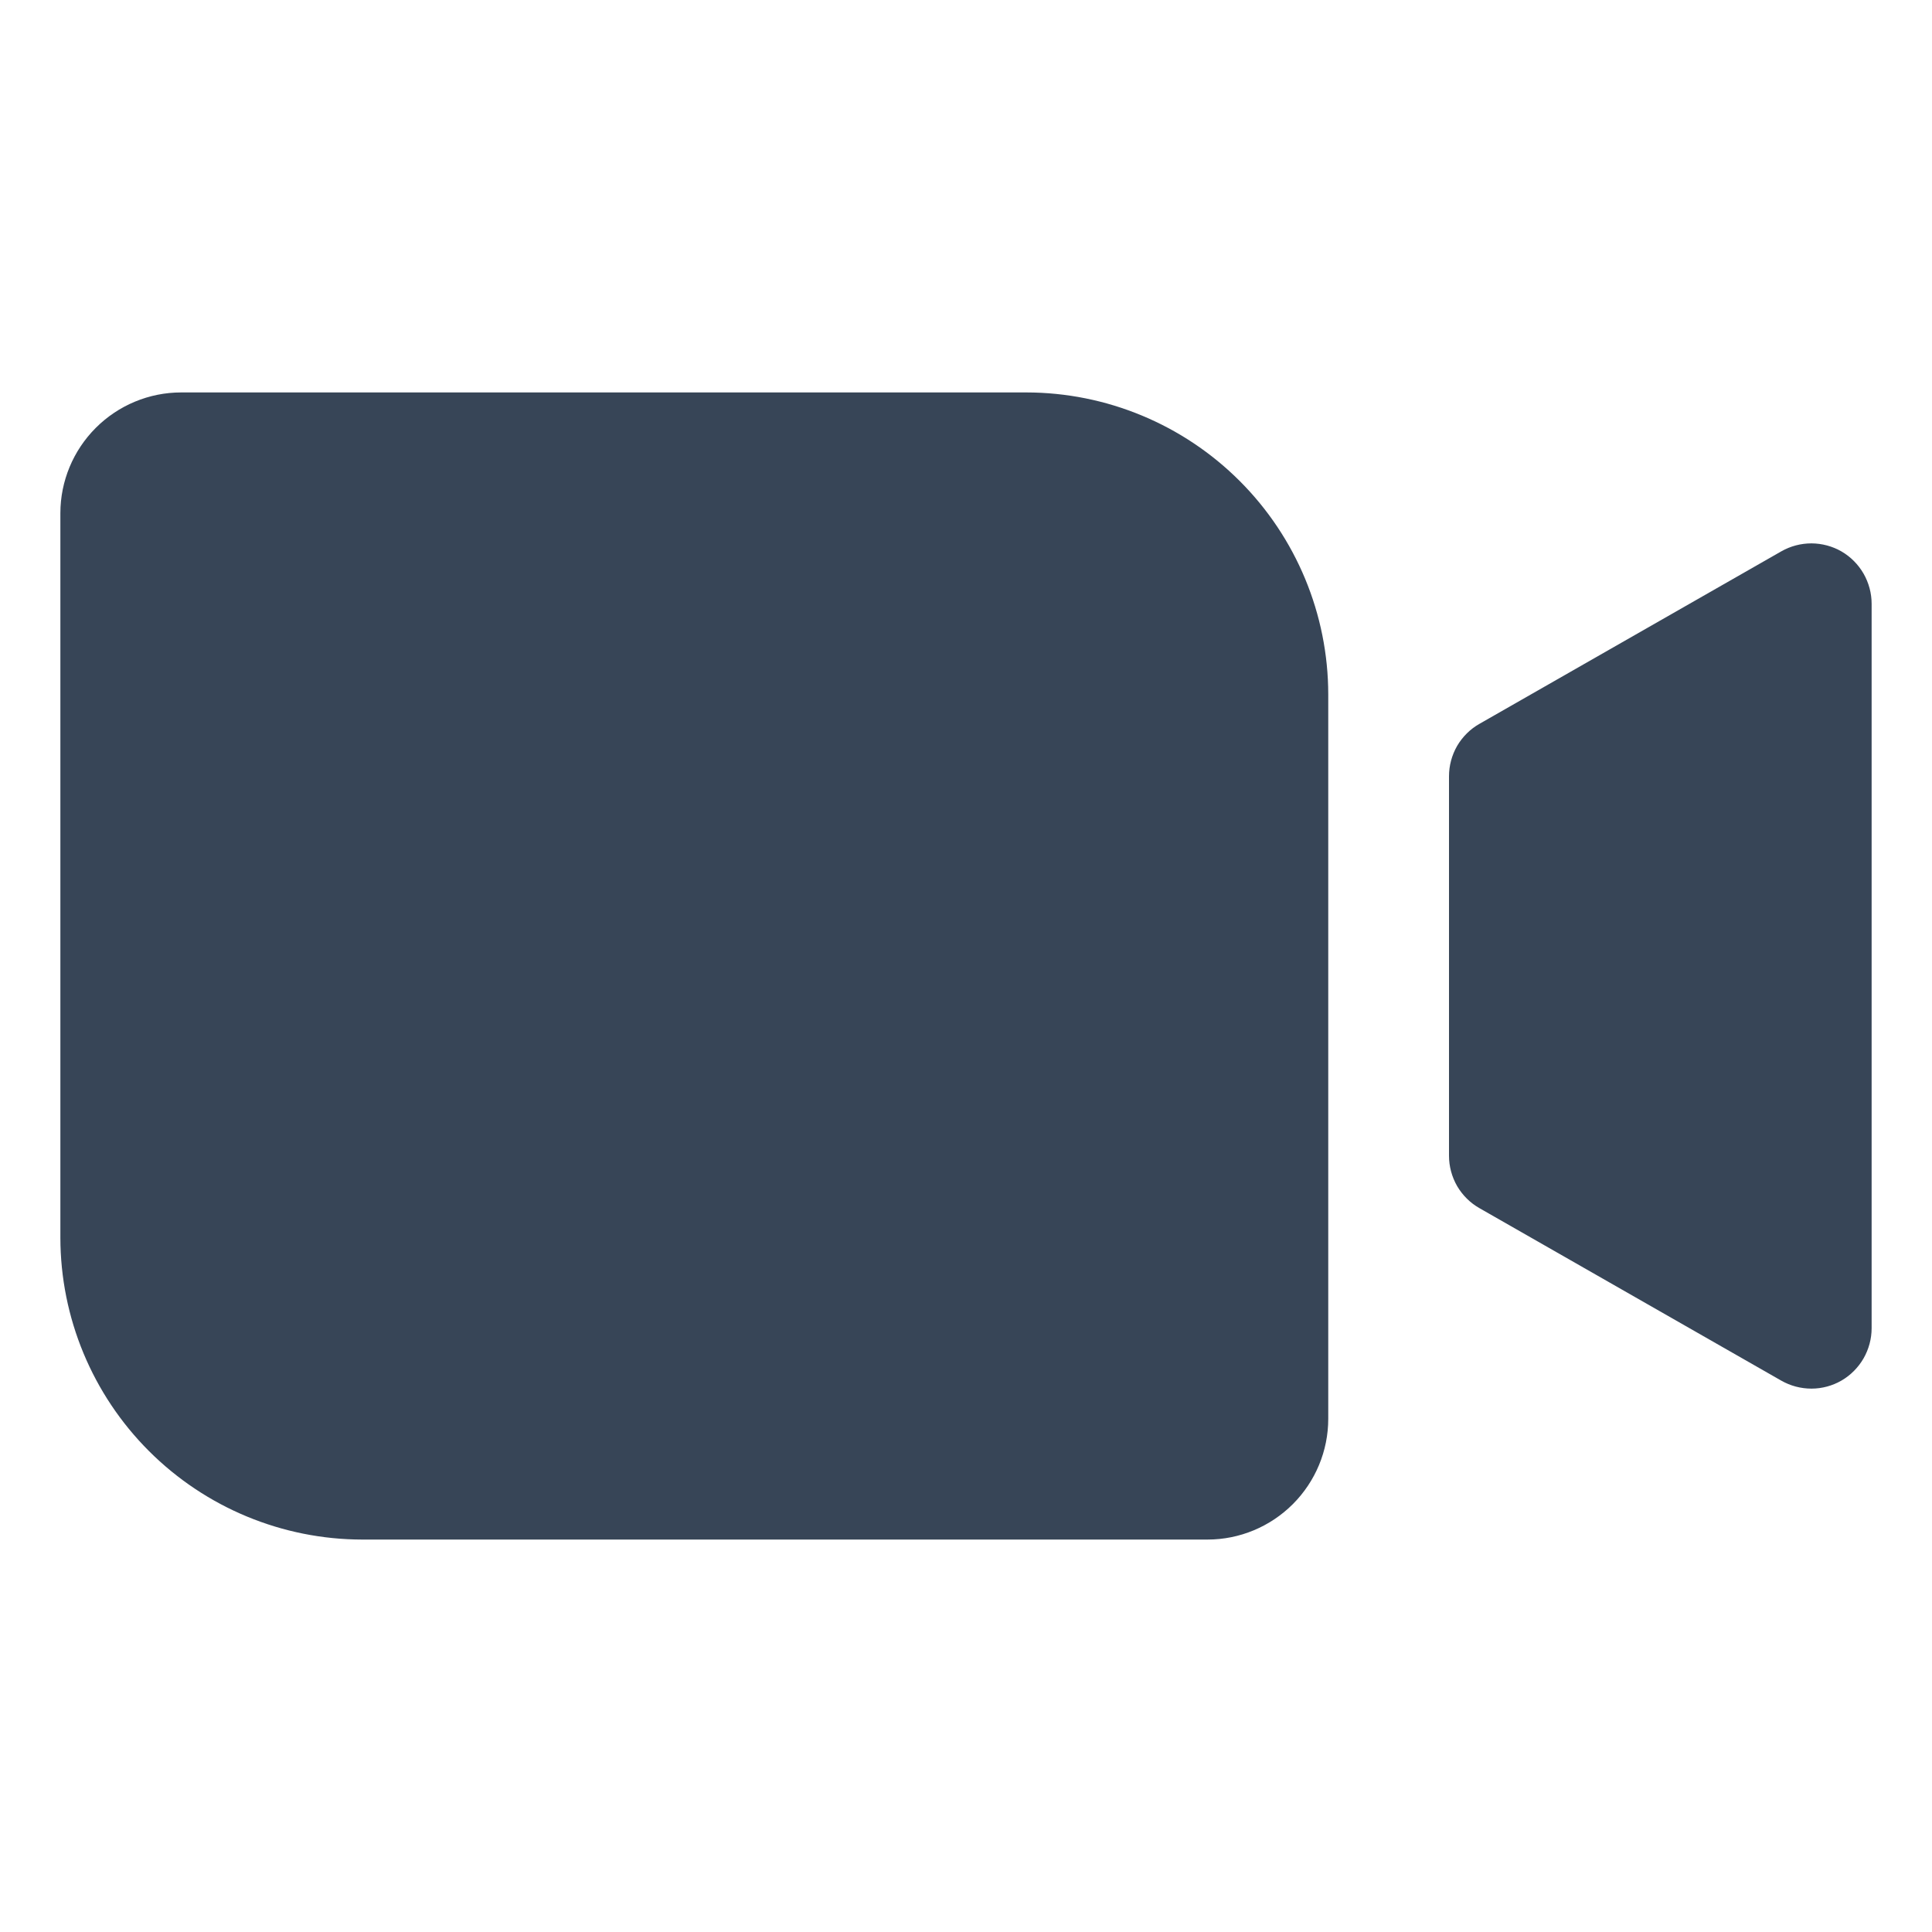 <svg width="24" height="24" viewBox="0 0 24 24" fill="none" xmlns="http://www.w3.org/2000/svg">
  <g clip-path="url(#clip0_1770_22)">
    <path
      d="M16.5 8.625V17.625C16.5 18.023 16.341 18.404 16.06 18.685C15.779 18.966 15.398 19.125 15 19.125H4.5C3.506 19.124 2.553 18.728 1.85 18.025C1.147 17.322 0.751 16.369 0.75 15.375V6.375C0.75 5.977 0.909 5.596 1.19 5.315C1.471 5.034 1.852 4.875 2.25 4.875H12.75C13.744 4.876 14.697 5.272 15.4 5.975C16.103 6.678 16.499 7.631 16.5 8.625ZM22.877 6.851C22.763 6.785 22.634 6.751 22.503 6.75C22.371 6.75 22.242 6.784 22.128 6.849L18.378 8.992C18.263 9.057 18.168 9.152 18.101 9.266C18.035 9.381 18 9.511 18 9.643V14.357C18 14.489 18.035 14.619 18.101 14.734C18.168 14.848 18.263 14.943 18.378 15.008L22.128 17.151C22.242 17.216 22.371 17.25 22.503 17.25C22.634 17.25 22.763 17.215 22.877 17.149C22.99 17.083 23.084 16.988 23.15 16.874C23.215 16.76 23.25 16.631 23.25 16.5V7.5C23.25 7.369 23.215 7.24 23.15 7.126C23.084 7.012 22.99 6.917 22.877 6.851Z"
      fill="#374557" />
  </g>
  <defs>
    <clipPath id="clip0_1770_22">
      <rect width="24" height="24" fill="white" />
    </clipPath>
  </defs>
</svg>
